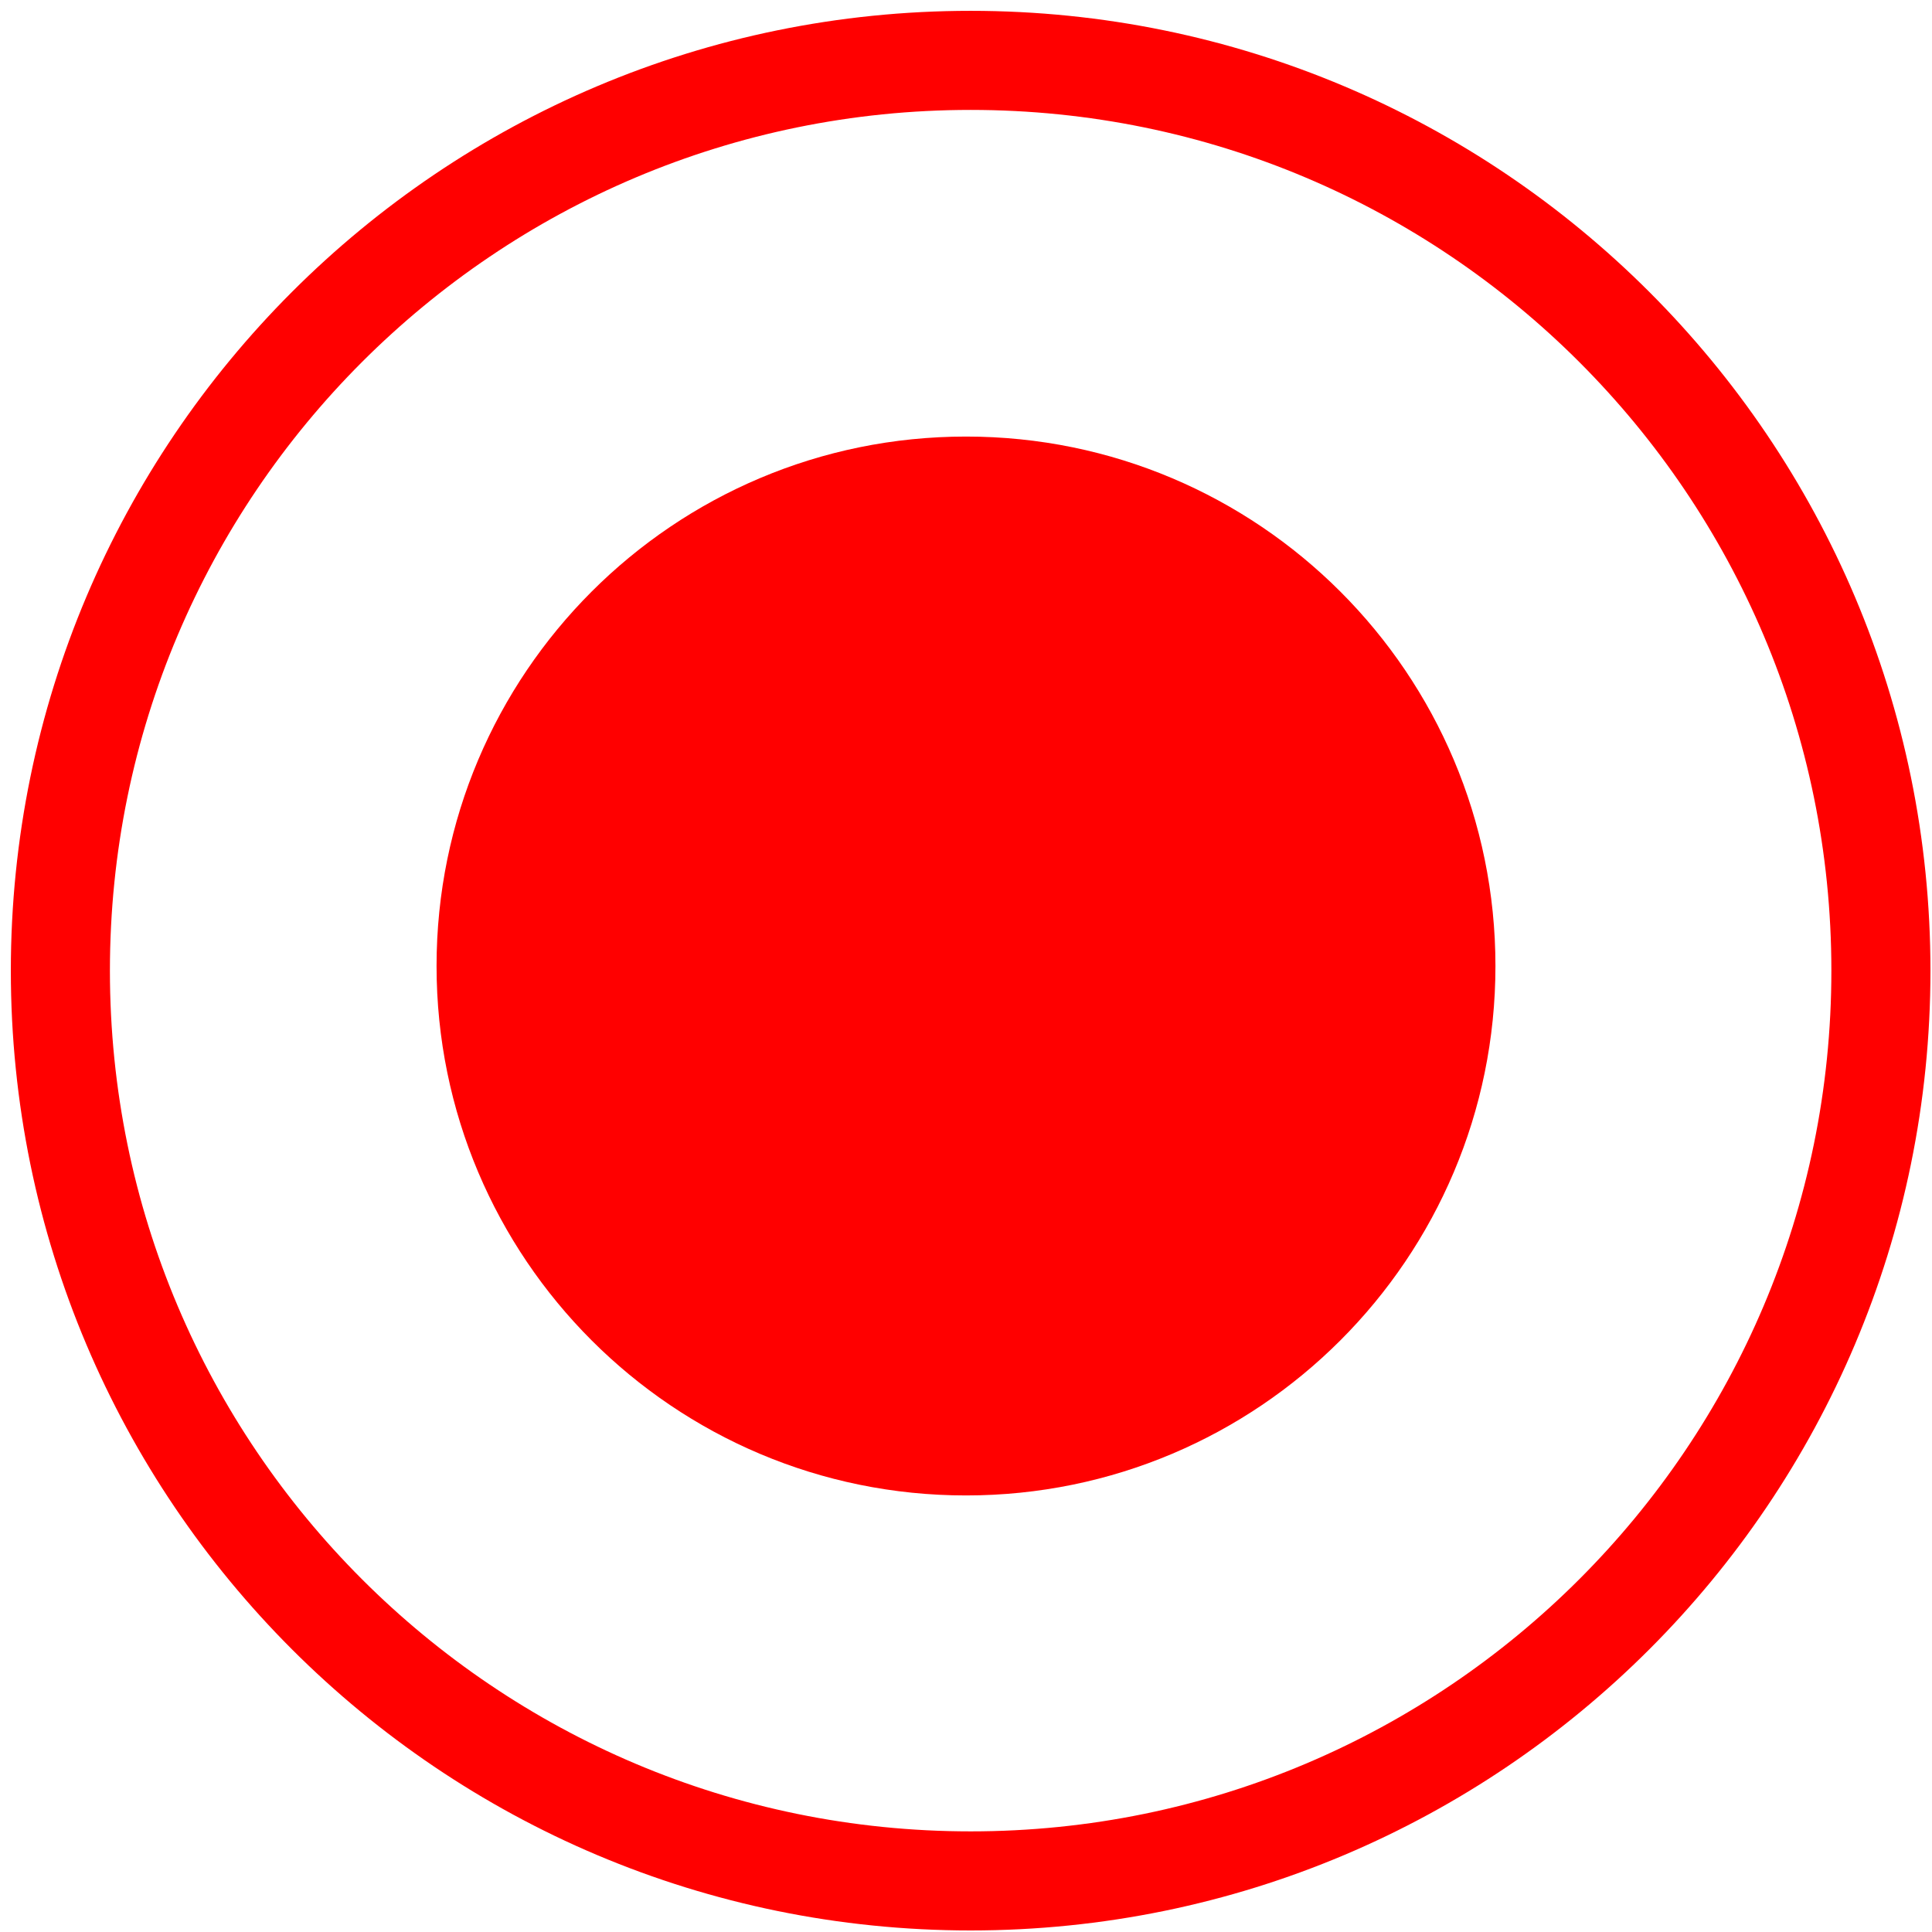 <svg width="208" height="208" xmlns="http://www.w3.org/2000/svg" xmlns:xlink="http://www.w3.org/1999/xlink" overflow="hidden"><defs><clipPath id="clip0"><rect x="255" y="256" width="208" height="208"/></clipPath></defs><g clip-path="url(#clip0)" transform="translate(-255 -256)"><path d="M261.5 360.5C261.5 306.376 305.376 262.5 359.5 262.5 413.624 262.5 457.5 306.376 457.5 360.5 457.5 414.624 413.624 458.5 359.5 458.5 305.376 458.5 261.5 414.624 261.5 360.5Z" stroke="#FF0000" stroke-width="10.667" stroke-miterlimit="8" fill="none" fill-rule="evenodd"/><path d="M302 360C302 328.52 327.52 303 359 303 390.48 303 416 328.52 416 360 416 391.48 390.48 417 359 417 327.52 417 302 391.48 302 360Z" fill="#FF0000" fill-rule="evenodd"/></g></svg>